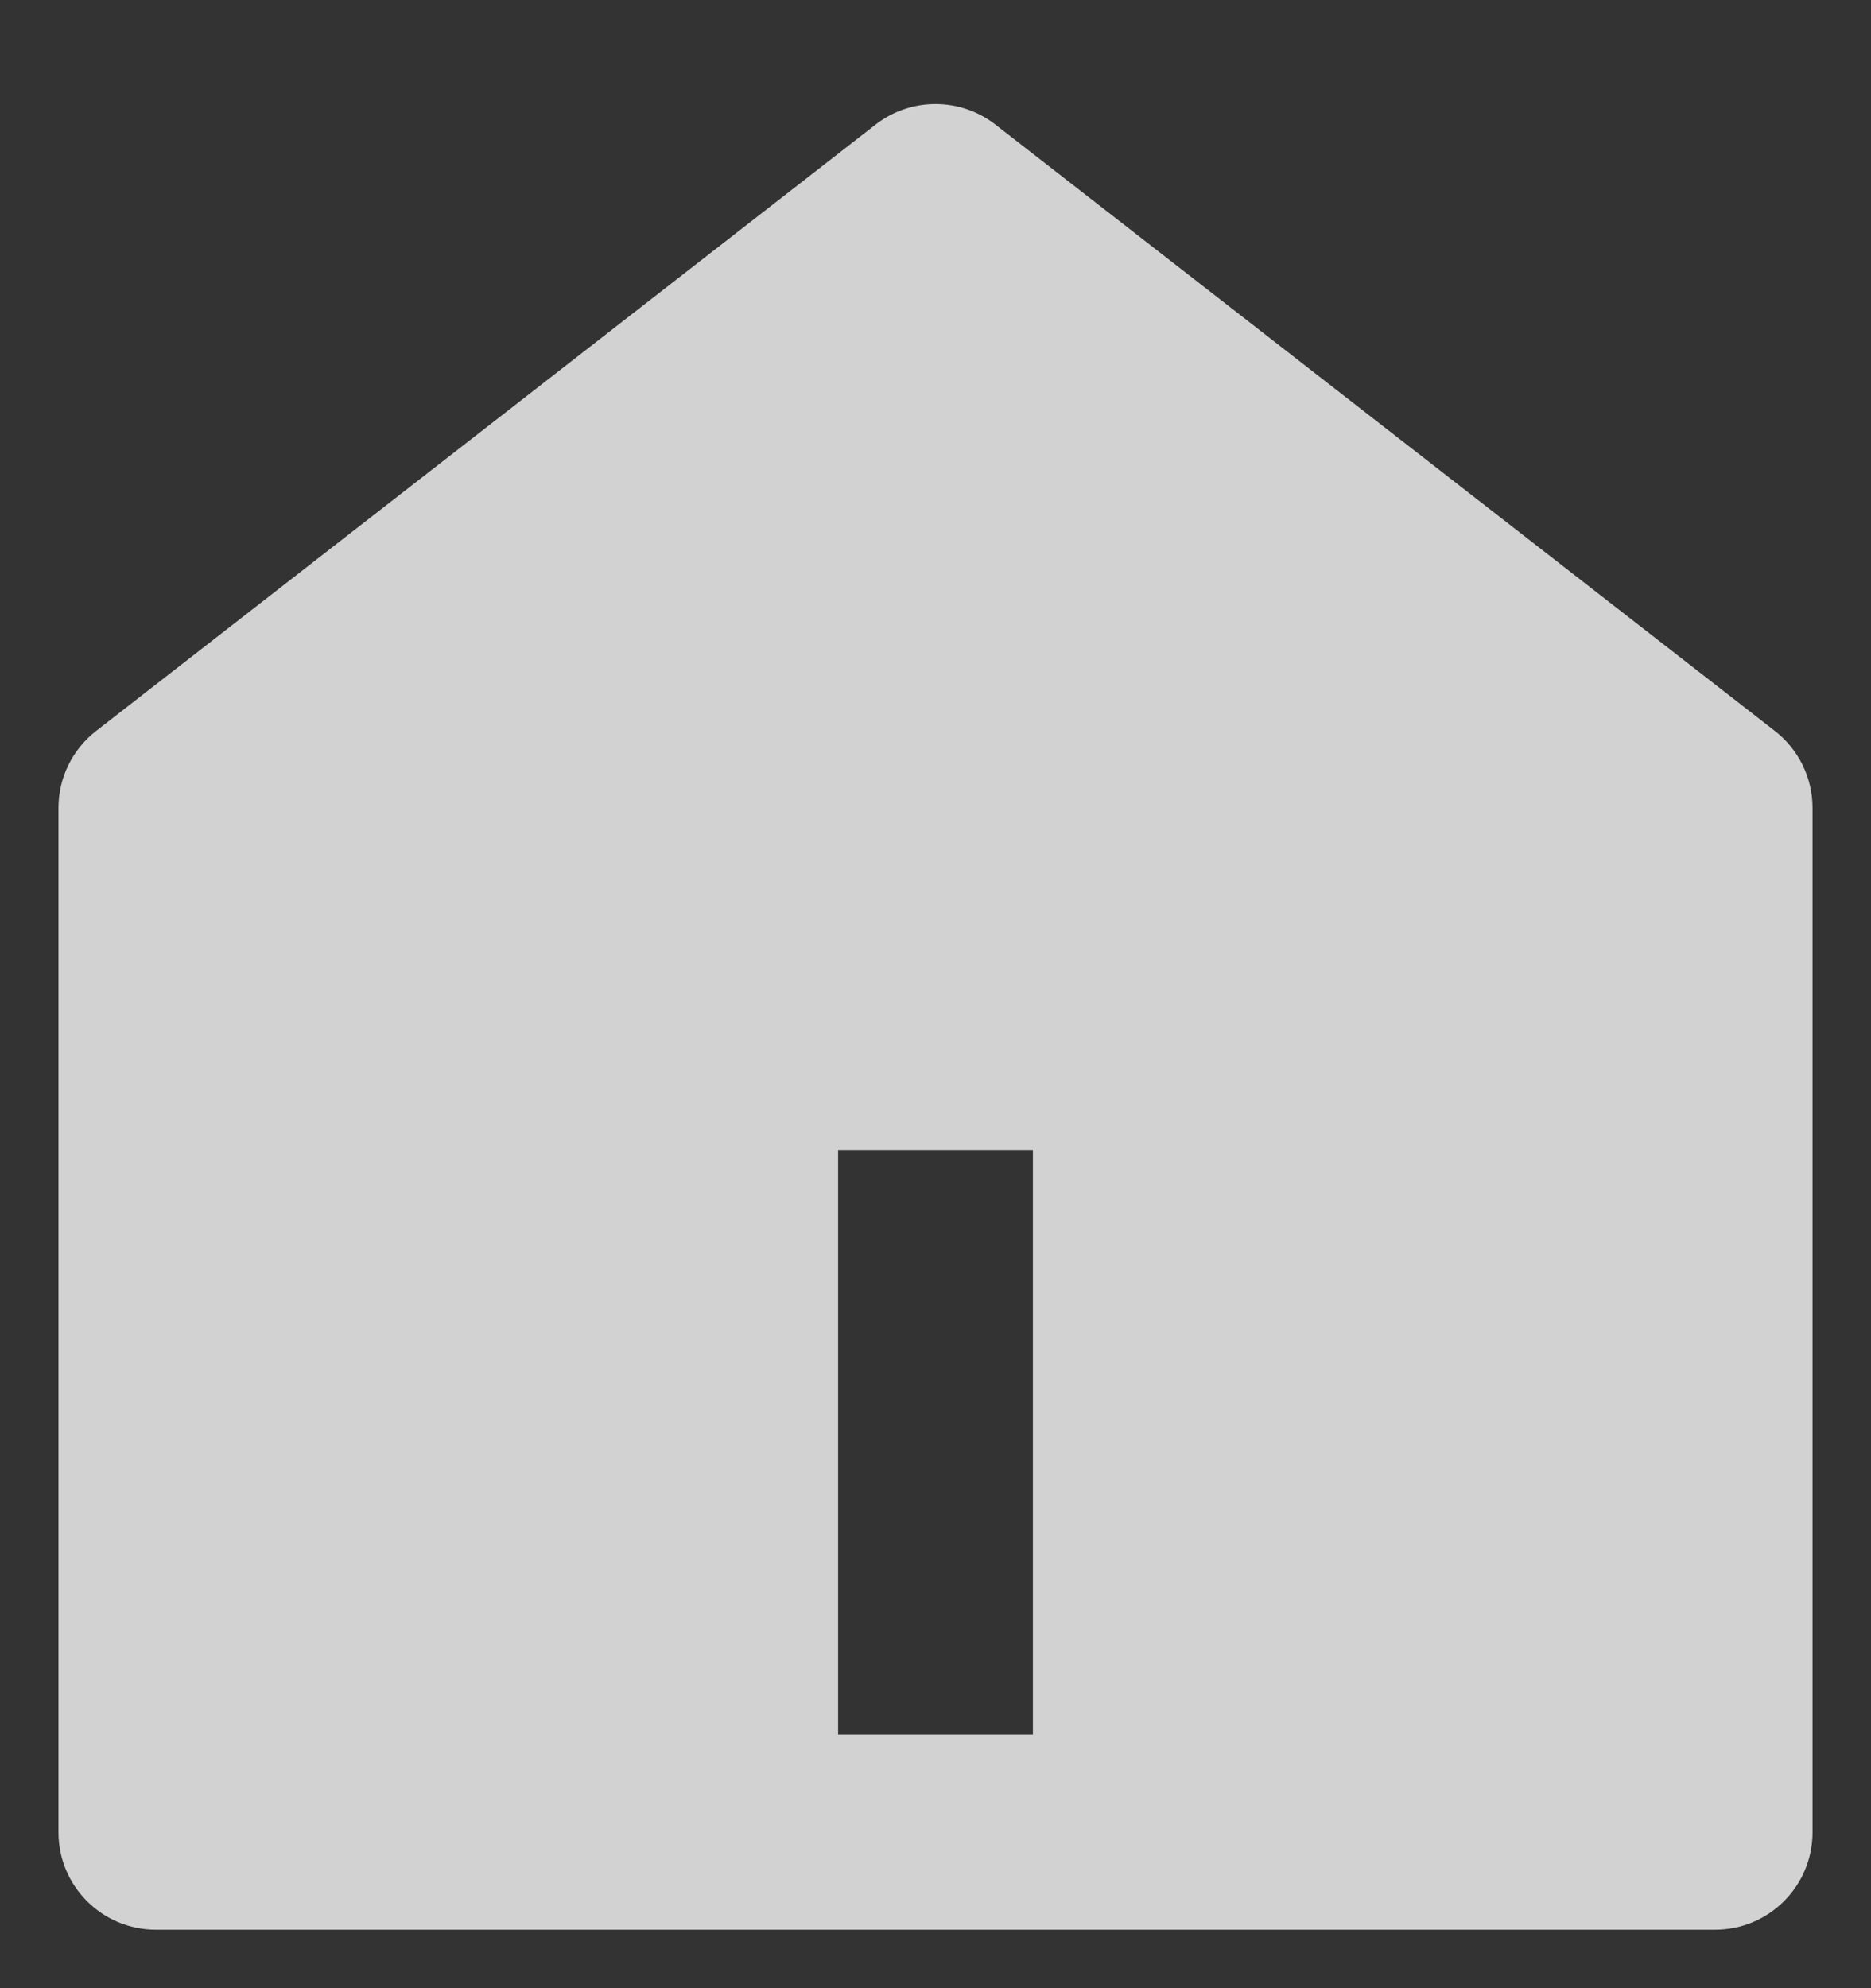 <svg width="16" height="17" viewBox="0 0 16 17" fill="none" xmlns="http://www.w3.org/2000/svg">
<rect x="0" y="0" width="16" height="17" fill="#333333" stroke="none"/>
<path d="M15.5 15.667C15.5 16.127 15.127 16.5 14.667 16.5H1.333C0.873 16.5 0.5 16.127 0.5 15.667V6.908C0.5 6.65 0.619 6.408 0.822 6.25L7.488 1.065C7.789 0.831 8.211 0.831 8.512 1.065L15.178 6.25C15.381 6.408 15.5 6.65 15.5 6.908V15.667ZM7.167 9.833V14.833H8.833V9.833H7.167Z" fill="white" fill-opacity="0.78"/>
</svg>

